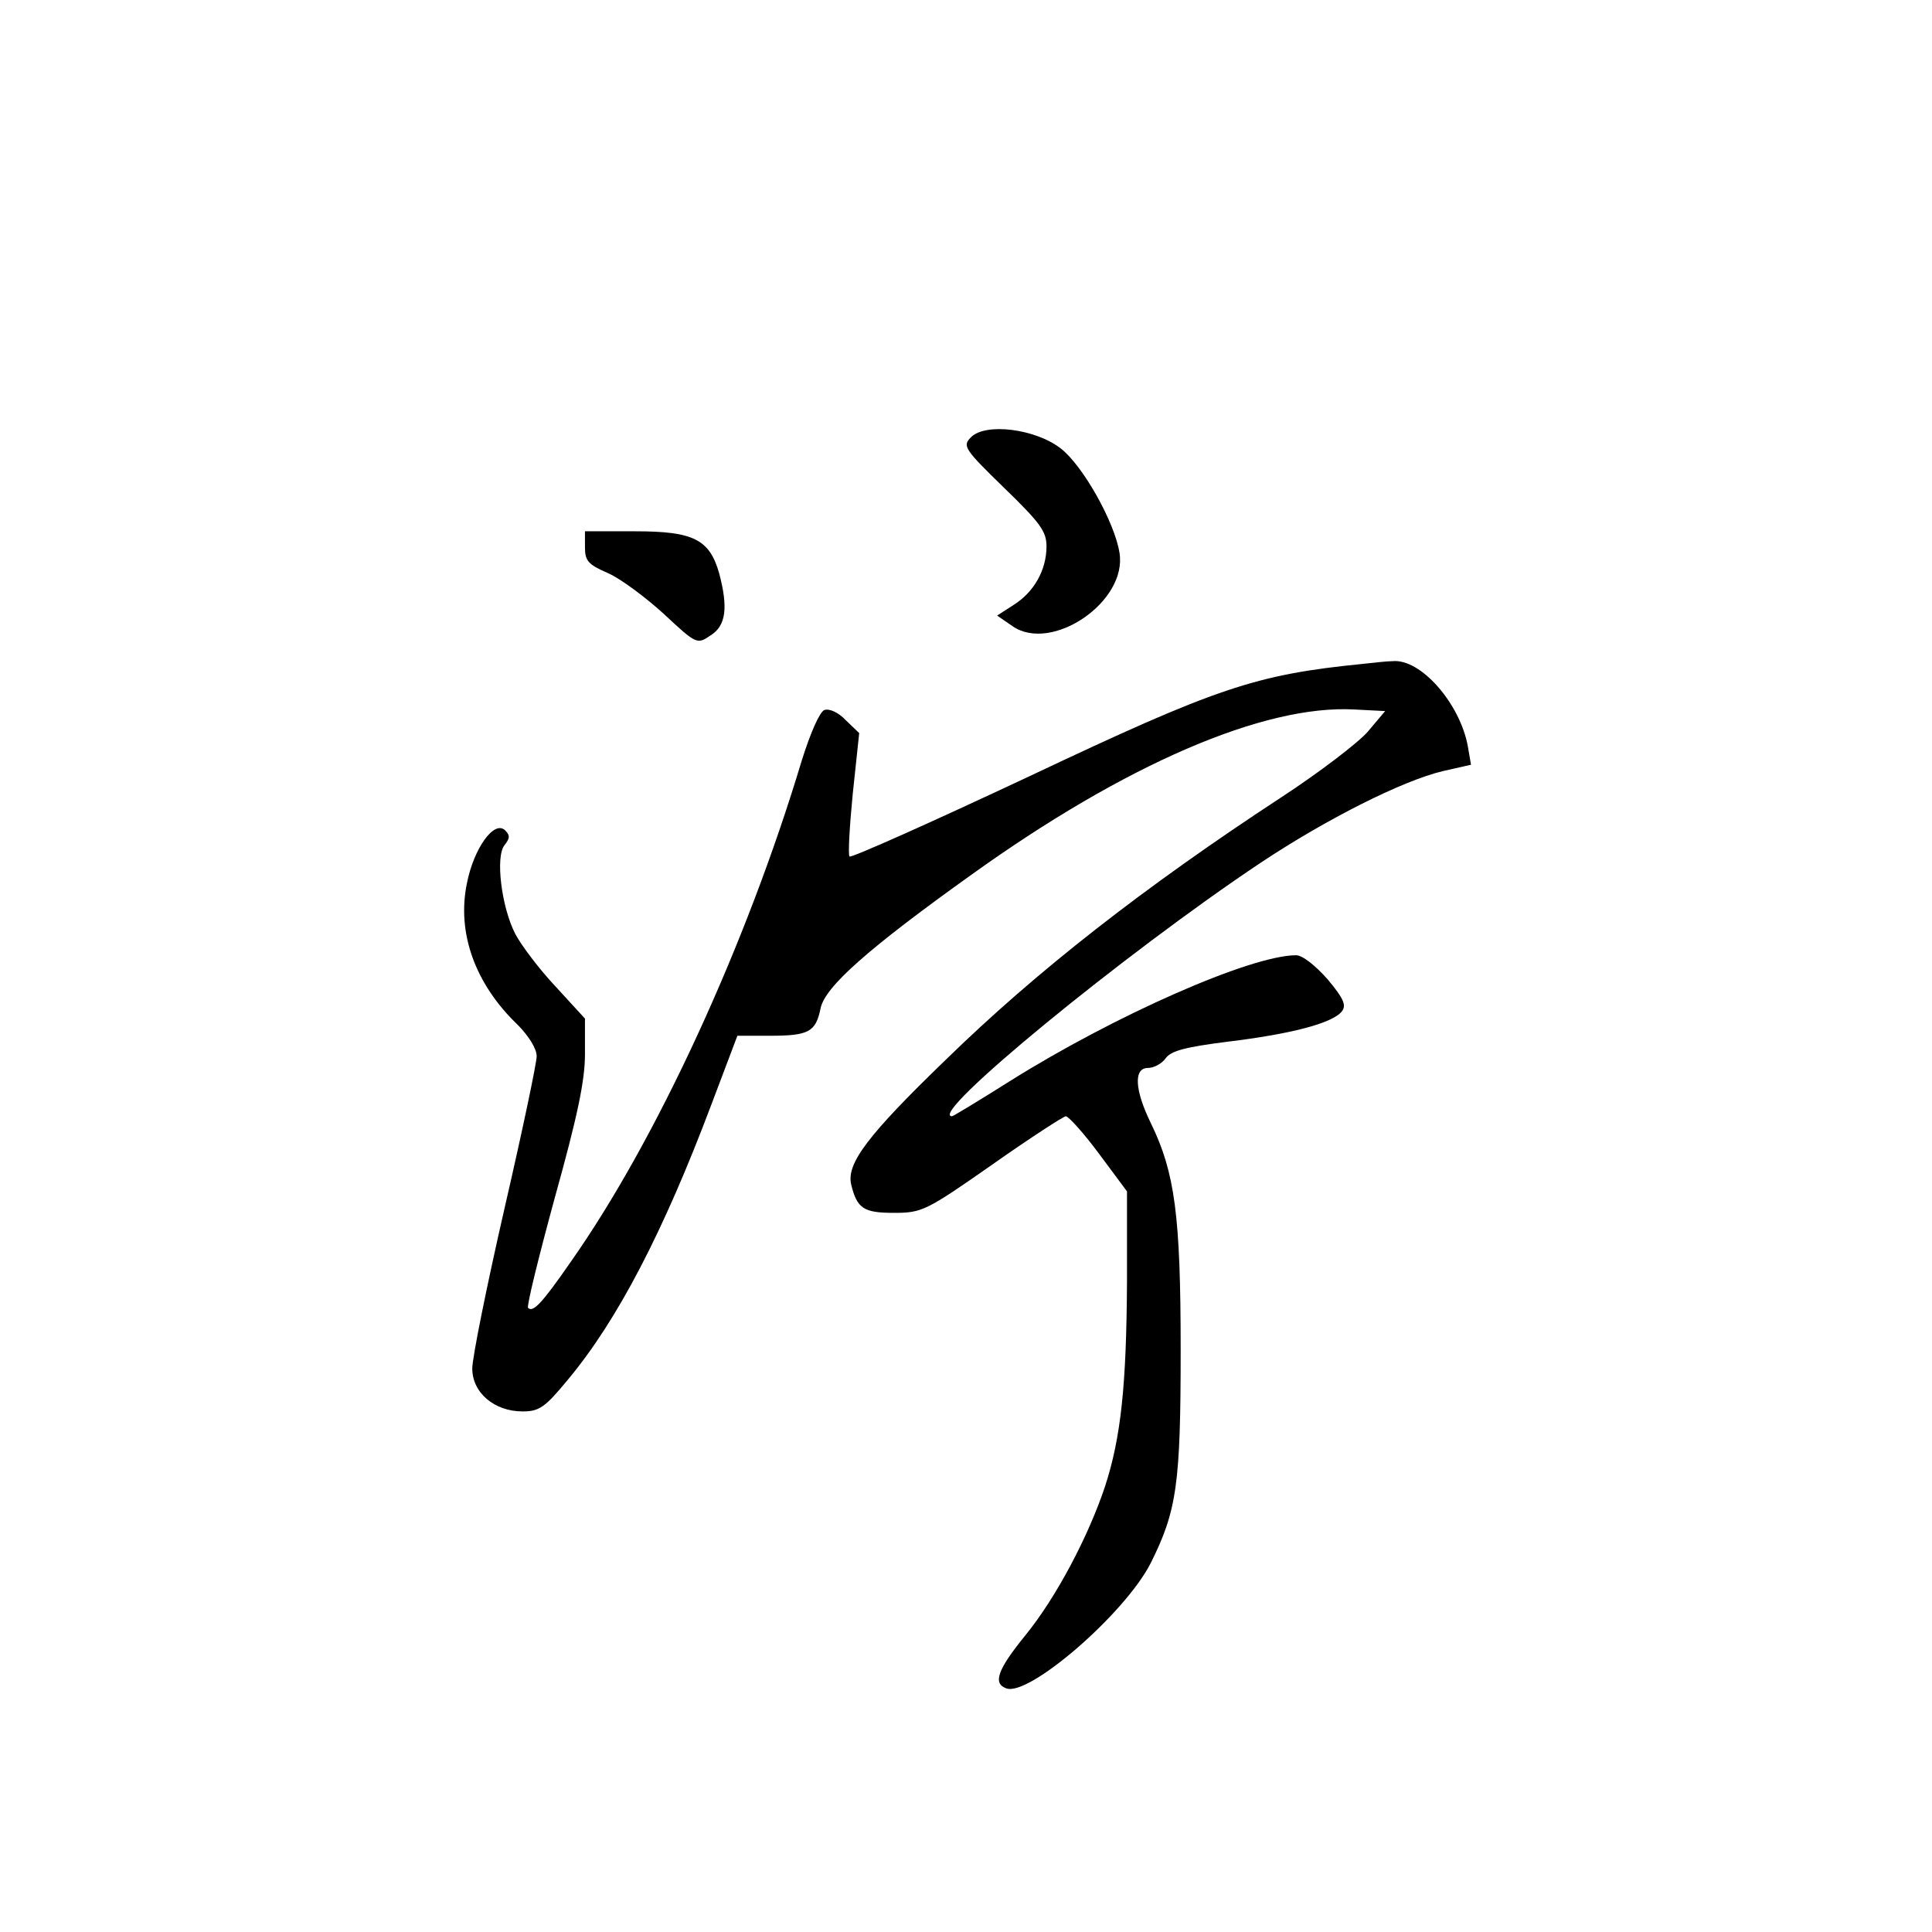 <?xml version="1.0" standalone="no"?>
<!DOCTYPE svg PUBLIC "-//W3C//DTD SVG 20010904//EN"
 "http://www.w3.org/TR/2001/REC-SVG-20010904/DTD/svg10.dtd">
<svg version="1.0" xmlns="http://www.w3.org/2000/svg"
 width="360pt" height="360pt" viewBox="0 0 360 360"
 preserveAspectRatio="xMidYMid meet">
<g transform="translate(0,360) scale(0.1,-0.1)"
fill="#000000" stroke="none">
<path d="M1809 2785 c-16 -16 -12 -22 62 -94 67 -65 79 -81 79 -109 0 -44 -23
-85 -61 -109 l-31 -20 29 -20 c73 -50 214 46 199 137 -9 57 -68 162 -109 194
-47 37 -141 49 -168 21z"/>
<path d="M1090 2580 c0 -25 6 -32 43 -48 23 -10 70 -45 104 -76 61 -57 62 -57
87 -40 29 18 33 52 16 116 -18 63 -48 78 -156 78 l-94 0 0 -30z"/>
<path d="M2540 2363 c-201 -20 -272 -44 -623 -210 -181 -85 -331 -152 -334
-149 -3 3 0 56 6 117 l12 113 -25 24 c-14 15 -31 22 -40 19 -9 -4 -26 -43 -42
-94 -103 -343 -271 -708 -431 -935 -54 -78 -70 -94 -79 -85 -3 3 20 96 50 206
42 151 56 217 56 267 l0 66 -55 60 c-31 33 -64 77 -75 98 -26 51 -37 144 -20
165 10 13 11 18 1 28 -20 19 -58 -33 -71 -99 -19 -92 15 -187 94 -263 21 -21
36 -45 36 -59 0 -13 -27 -141 -60 -284 -33 -144 -60 -278 -60 -298 0 -45 41
-80 94 -80 31 0 42 8 84 59 92 110 178 275 268 514 l48 127 60 0 c73 0 86 7
95 51 8 40 88 111 281 249 287 206 545 317 713 308 l58 -3 -32 -38 c-17 -20
-90 -76 -162 -123 -255 -167 -456 -324 -625 -489 -145 -140 -185 -193 -176
-232 11 -45 23 -53 80 -53 52 0 60 4 183 90 71 50 133 90 137 90 5 0 33 -31
62 -70 l52 -70 0 -167 c-1 -193 -11 -291 -41 -383 -31 -93 -91 -207 -149 -278
-52 -64 -60 -89 -35 -98 42 -16 221 139 269 233 49 98 56 148 56 398 0 251
-11 330 -55 421 -31 63 -33 104 -6 104 11 0 26 8 33 18 10 14 37 21 116 31
116 14 194 34 212 56 9 11 5 23 -26 60 -23 26 -47 45 -59 45 -84 0 -338 -112
-534 -235 -57 -36 -105 -65 -107 -65 -48 0 321 303 576 473 122 81 263 152
338 170 l53 12 -6 35 c-15 80 -88 163 -140 158 -11 0 -36 -3 -55 -5z"/>
</g>
</svg>
